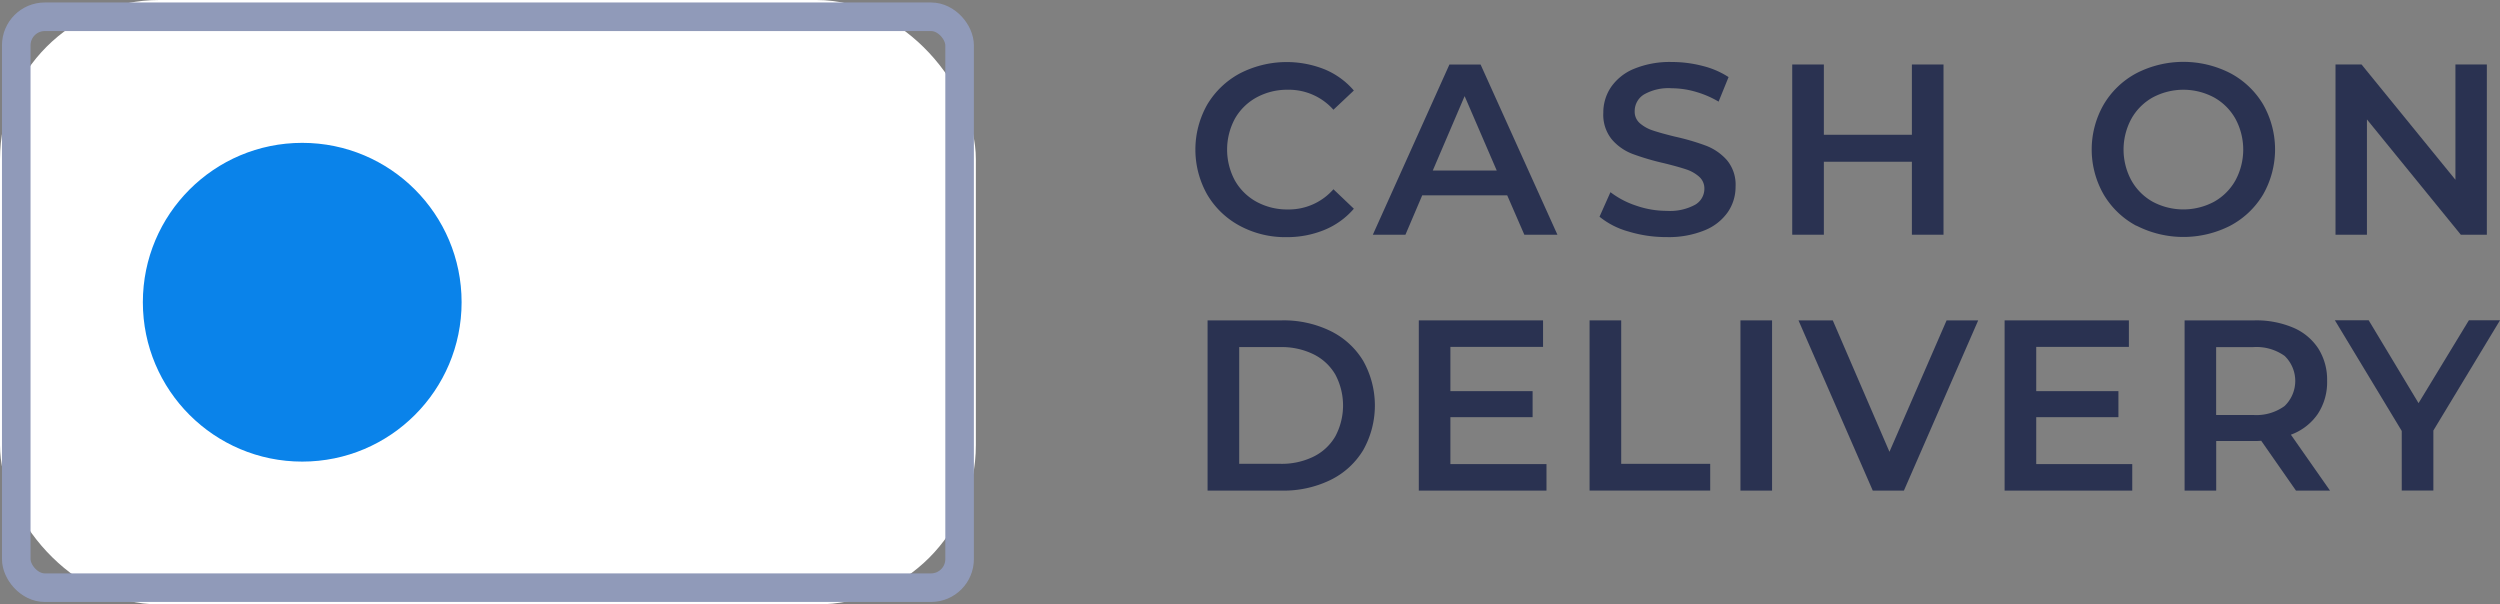 <svg xmlns="http://www.w3.org/2000/svg" width="87.5" height="21.155" viewBox="0 0 87.5 21.155"><rect x="0" y="0" width="87.5" height="21.155" fill="#808080" stroke="none"/><defs><style>.a{fill:#fff;}.b{fill:none;stroke:#909ab9;}.c{fill:#0a83ea;}.d{fill:#2a3251;}</style></defs><g transform="translate(-1105 -813.995)"><g transform="translate(-4.654)"><g transform="translate(1109.654 813.995)"><rect class="a" width="34.155" height="21.155" rx="5.577"/><rect class="b" width="33.017" height="19.982" rx="1" transform="translate(0.569 0.587)"/></g><circle class="c" cx="5.578" cy="5.578" r="5.578" transform="translate(1114.654 818.995)"/></g><g transform="translate(1146.84 816.166)"><path class="d" d="M2531.363,3413.412a2.919,2.919,0,0,1-1.141-1.093,3.2,3.2,0,0,1,0-3.15,2.947,2.947,0,0,1,1.145-1.093,3.579,3.579,0,0,1,2.966-.14,2.718,2.718,0,0,1,1.021.74l-.715.673a2.087,2.087,0,0,0-1.591-.7,2.235,2.235,0,0,0-1.1.269,1.938,1.938,0,0,0-.758.745,2.282,2.282,0,0,0,0,2.162,1.938,1.938,0,0,0,.758.746,2.237,2.237,0,0,0,1.1.268,2.074,2.074,0,0,0,1.591-.707l.715.681a2.72,2.72,0,0,1-1.025.74,3.445,3.445,0,0,1-1.341.255A3.347,3.347,0,0,1,2531.363,3413.412Z" transform="translate(-2529.809 -3407.679)"/><path class="d" d="M2548.974,3412.457H2546l-.588,1.38h-1.141l2.681-5.958h1.09l2.69,5.958h-1.158Zm-.366-.867-1.124-2.605-1.115,2.605Z" transform="translate(-2538.062 -3407.792)"/><path class="d" d="M2562.242,3413.612a2.772,2.772,0,0,1-1.018-.519l.383-.859a3.036,3.036,0,0,0,.9.472,3.261,3.261,0,0,0,1.068.182,1.85,1.85,0,0,0,.992-.212.645.645,0,0,0,.327-.562.544.544,0,0,0-.183-.421,1.292,1.292,0,0,0-.464-.26c-.187-.062-.442-.134-.766-.213a8.828,8.828,0,0,1-1.1-.324,1.8,1.8,0,0,1-.724-.506,1.364,1.364,0,0,1-.3-.931,1.59,1.59,0,0,1,.268-.9,1.815,1.815,0,0,1,.808-.643,3.291,3.291,0,0,1,1.324-.238,4.264,4.264,0,0,1,1.073.137,2.973,2.973,0,0,1,.911.391l-.349.859a3.423,3.423,0,0,0-.817-.349,3.06,3.06,0,0,0-.825-.119,1.724,1.724,0,0,0-.975.221.683.683,0,0,0-.32.588.531.531,0,0,0,.183.417,1.32,1.32,0,0,0,.464.255q.281.094.766.213a8.089,8.089,0,0,1,1.09.319,1.866,1.866,0,0,1,.728.506,1.338,1.338,0,0,1,.3.92,1.563,1.563,0,0,1-.269.893,1.815,1.815,0,0,1-.812.639,3.317,3.317,0,0,1-1.328.238A4.512,4.512,0,0,1,2562.242,3413.612Z" transform="translate(-2547.081 -3407.679)"/><path class="d" d="M2581.472,3407.878v5.958h-1.107v-2.554h-3.081v2.554h-1.107v-5.958h1.107v2.46h3.081v-2.46Z" transform="translate(-2555.289 -3407.792)"/><path class="d" d="M2600.909,3413.412a2.925,2.925,0,0,1-1.149-1.1,3.164,3.164,0,0,1,0-3.142,2.93,2.93,0,0,1,1.149-1.1,3.6,3.6,0,0,1,3.286,0,2.939,2.939,0,0,1,1.148,1.093,3.183,3.183,0,0,1,0,3.15,2.941,2.941,0,0,1-1.148,1.093,3.608,3.608,0,0,1-3.286,0Zm2.715-.842a1.939,1.939,0,0,0,.75-.75,2.267,2.267,0,0,0,0-2.153,1.94,1.94,0,0,0-.75-.749,2.273,2.273,0,0,0-2.145,0,1.939,1.939,0,0,0-.749.749,2.263,2.263,0,0,0,0,2.153,1.938,1.938,0,0,0,.749.75,2.28,2.28,0,0,0,2.145,0Z" transform="translate(-2567.973 -3407.679)"/><path class="d" d="M2623.637,3407.878v5.958h-.911l-3.286-4.035v4.035h-1.1v-5.958h.911l3.286,4.035v-4.035Z" transform="translate(-2578.437 -3407.792)"/><path class="d" d="M2530.8,3430.261h2.605a3.732,3.732,0,0,1,1.693.37,2.74,2.74,0,0,1,1.149,1.047,3.189,3.189,0,0,1,0,3.124,2.74,2.74,0,0,1-1.149,1.047,3.738,3.738,0,0,1-1.693.37H2530.8Zm2.554,5.021a2.532,2.532,0,0,0,1.153-.251,1.8,1.8,0,0,0,.767-.715,2.3,2.3,0,0,0,0-2.154,1.8,1.8,0,0,0-.767-.715,2.529,2.529,0,0,0-1.153-.251h-1.447v4.086Z" transform="translate(-2530.375 -3421.219)"/><path class="d" d="M2551.651,3435.291v.928h-4.469v-5.958h4.349v.928h-3.243v1.549h2.877v.911h-2.877v1.642Z" transform="translate(-2539.364 -3421.219)"/><path class="d" d="M2560.471,3430.261h1.107v5.021h3.115v.936h-4.222Z" transform="translate(-2546.676 -3421.219)"/><path class="d" d="M2572.351,3430.261h1.106v5.958h-1.106Z" transform="translate(-2553.275 -3421.219)"/><path class="d" d="M2582.9,3430.261l-2.6,5.958h-1.09l-2.6-5.958h1.2l1.984,4.6,2-4.6Z" transform="translate(-2555.503 -3421.219)"/><path class="d" d="M2597.207,3435.291v.928h-4.468v-5.958h4.35v.928h-3.243v1.549h2.877v.911h-2.877v1.642Z" transform="translate(-2564.418 -3421.219)"/><path class="d" d="M2609.925,3436.219l-1.217-1.745a1.935,1.935,0,0,1-.229.009h-1.346v1.736h-1.106v-5.958h2.452a3.3,3.3,0,0,1,1.349.255,1.959,1.959,0,0,1,.88.732,2.045,2.045,0,0,1,.307,1.132,2.018,2.018,0,0,1-.328,1.158,1.949,1.949,0,0,1-.94.724l1.37,1.958Zm-.4-4.716a1.7,1.7,0,0,0-1.1-.306h-1.294v2.375h1.294a1.678,1.678,0,0,0,1.1-.312,1.218,1.218,0,0,0,0-1.758Z" transform="translate(-2571.406 -3421.219)"/><path class="d" d="M2621.731,3434.116v2.1h-1.107v-2.085l-2.34-3.873h1.183l1.745,2.9,1.762-2.9h1.089Z" transform="translate(-2578.403 -3421.219)"/></g></g></svg>